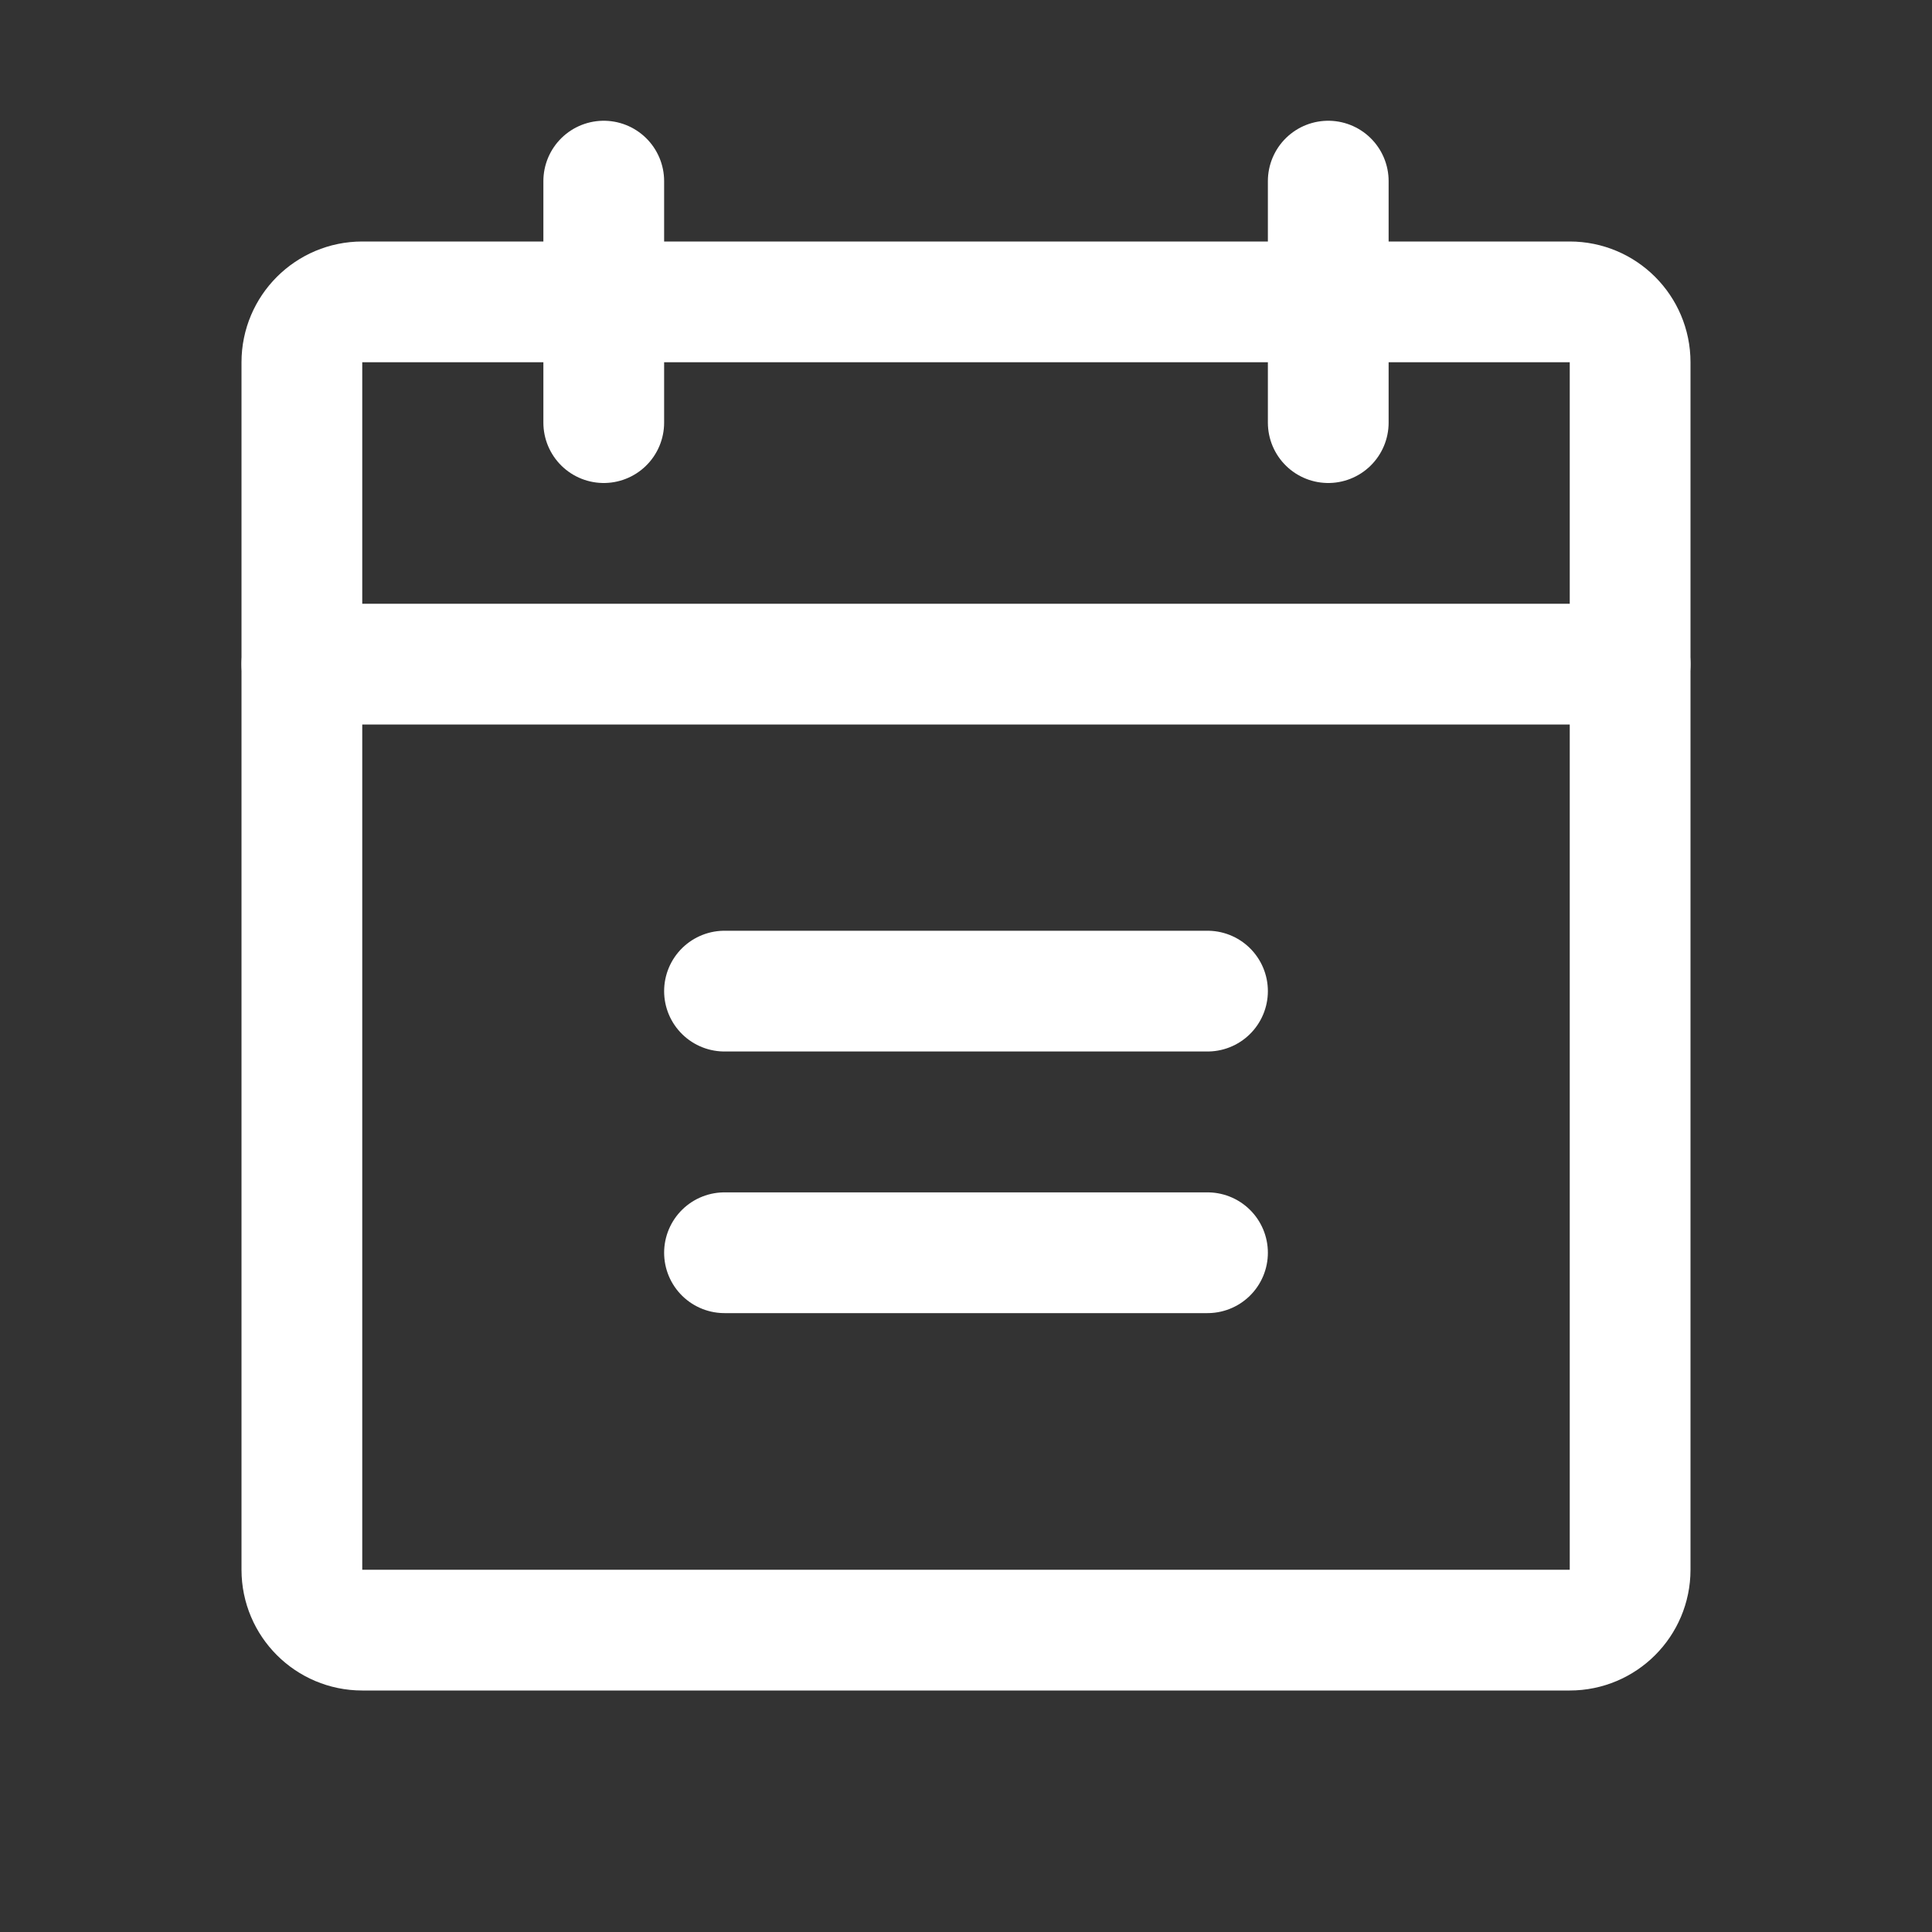 <svg width="24" height="24" viewBox="0 0 24 24" fill="none" xmlns="http://www.w3.org/2000/svg">
<rect x="0" y="0" width="24" height="24" fill="#333333" stroke="none"/>
<path d="M19.5 3.75H4.5C4.086 3.75 3.75 4.086 3.75 4.5V19.5C3.75 19.914 4.086 20.25 4.5 20.25H19.5C19.914 20.25 20.25 19.914 20.25 19.5V4.5C20.25 4.086 19.914 3.75 19.5 3.75Z" stroke="#FFFFFF" stroke-width="1.5" stroke-linecap="round" stroke-linejoin="round"/>
<path d="M16.5 2.25V5.25" stroke="#FFFFFF" stroke-width="1.5" stroke-linecap="round" stroke-linejoin="round"/>
<path d="M7.5 2.25V5.25" stroke="#FFFFFF" stroke-width="1.5" stroke-linecap="round" stroke-linejoin="round"/>
<path d="M3.75 8.25H20.25" stroke="#FFFFFF" stroke-width="1.5" stroke-linecap="round" stroke-linejoin="round"/>
<path d="M9 12.312H15" stroke="#FFFFFF" stroke-width="1.5" stroke-linecap="round" stroke-linejoin="round"/>
<path d="M9 15.562H15" stroke="#FFFFFF" stroke-width="1.5" stroke-linecap="round" stroke-linejoin="round"/>
</svg>
